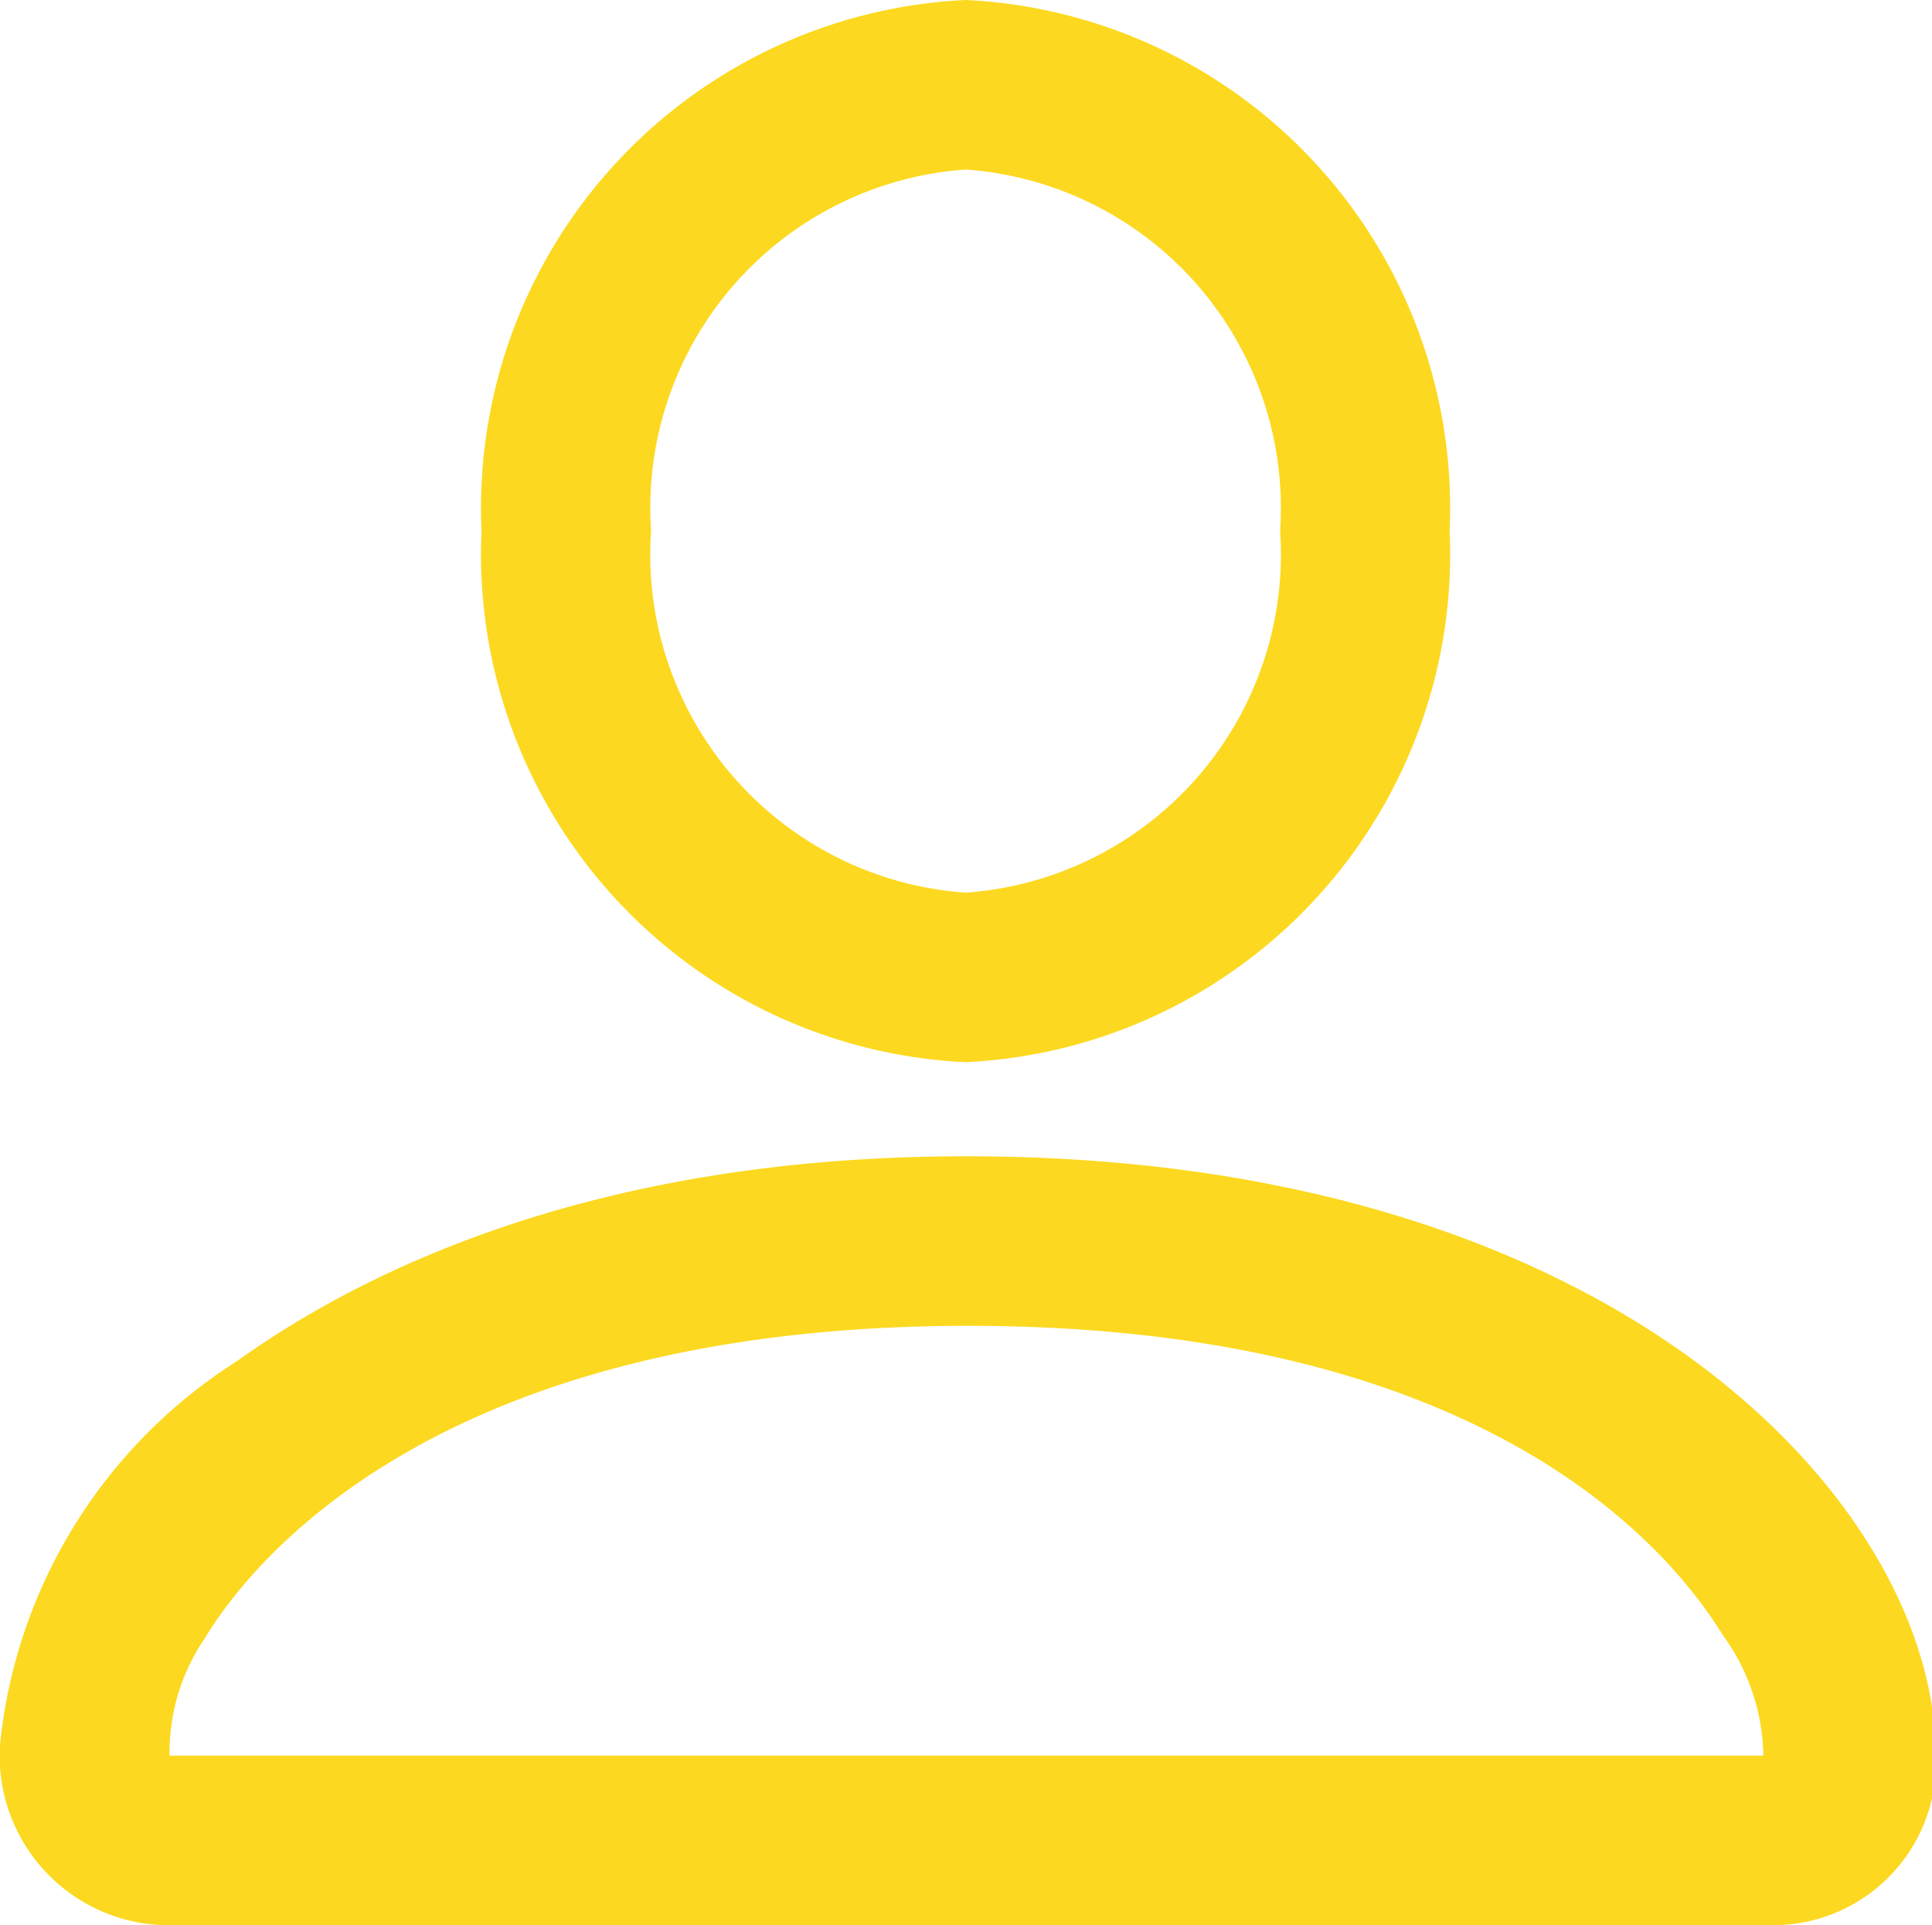 <svg xmlns="http://www.w3.org/2000/svg" viewBox="0 0 22.79 22.71"><defs><style>.cls-1{fill:#fcd920;}</style></defs><g id="Layer_2" data-name="Layer 2"><g id="Layer_1-2" data-name="Layer 1"><path class="cls-1" d="M11.39,12.53A6,6,0,0,0,17.1,6.26,6,6,0,0,0,11.39,0,6,6,0,0,0,5.68,6.26,6,6,0,0,0,11.39,12.53ZM11.39,2A4,4,0,0,1,15.1,6.26a4,4,0,0,1-3.71,4.27A4,4,0,0,1,7.68,6.26,4,4,0,0,1,11.39,2Zm0,11.64C7,13.64,4.27,15,2.79,16.06A6.08,6.08,0,0,0,0,20.58a2,2,0,0,0,1.92,2.13h19a1.92,1.92,0,0,0,1.91-2.09C22.79,17.8,19.17,13.64,11.4,13.64ZM2,20.71a2.39,2.39,0,0,1,.42-1.39c.52-.86,2.7-3.68,9-3.68s8.38,2.8,8.91,3.66a2.46,2.46,0,0,1,.47,1.41Z"/></g></g></svg>